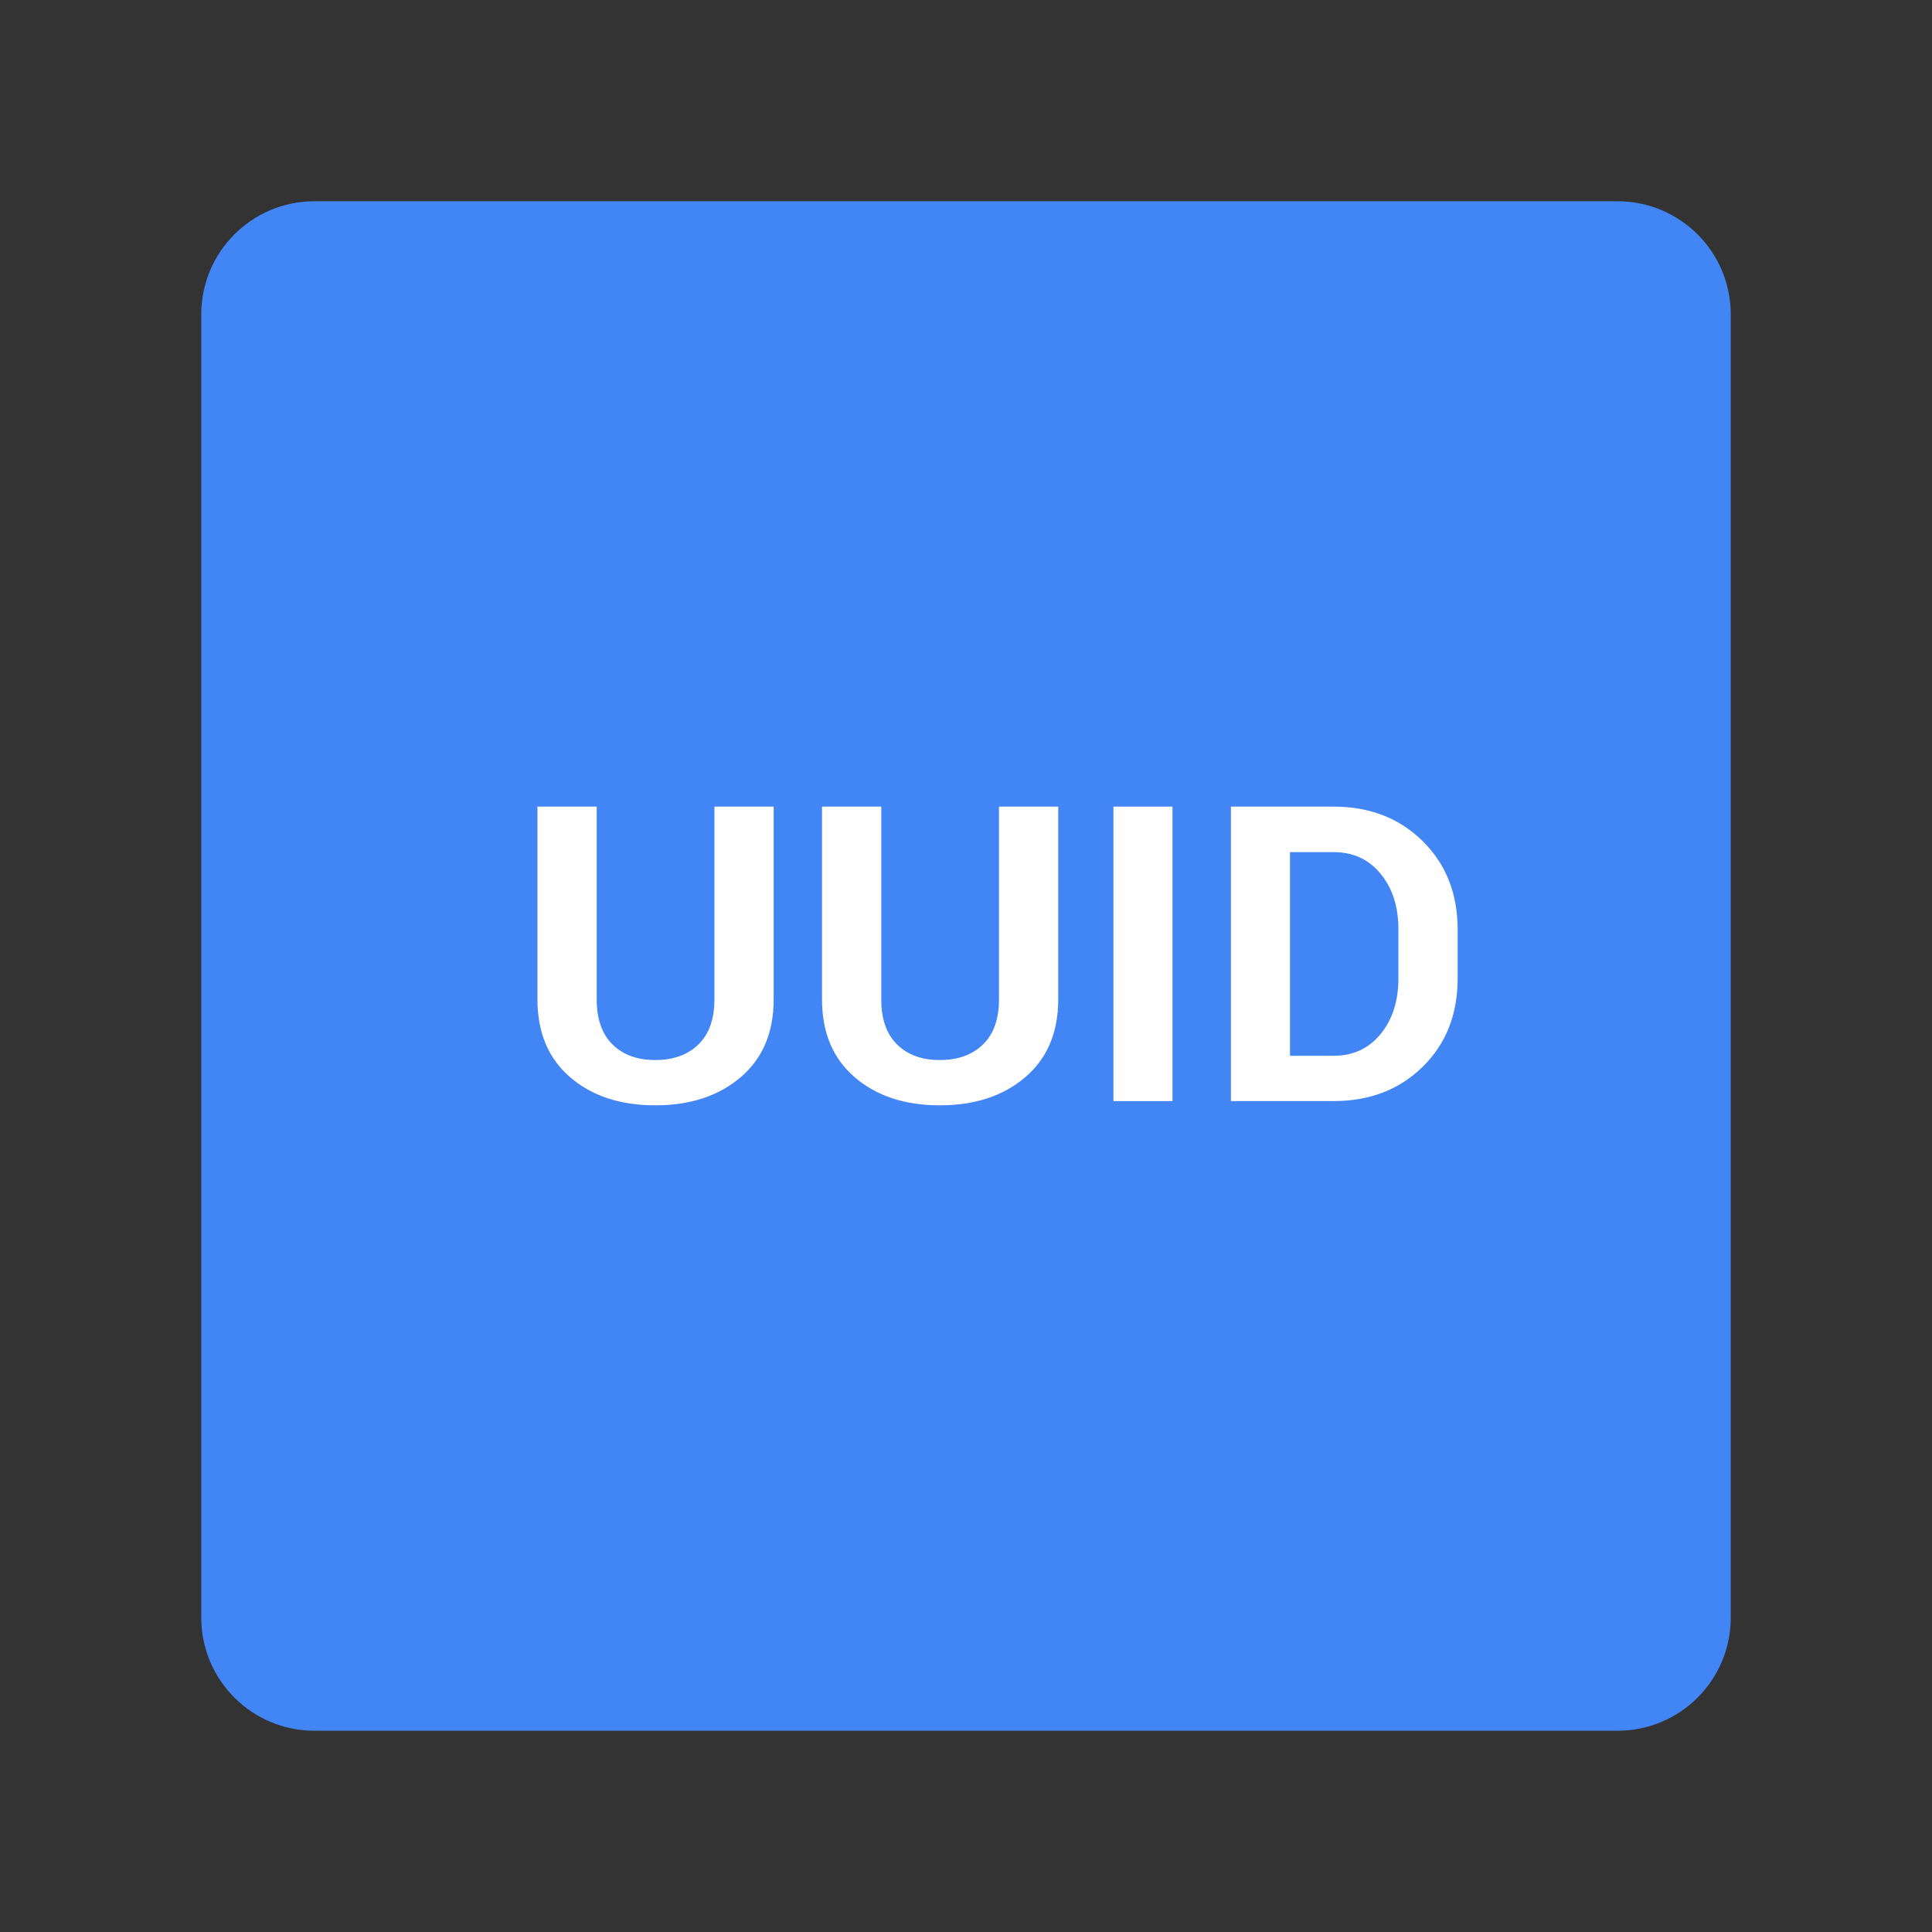 <?xml version="1.0" encoding="utf-8"?>
<!-- Generator: Adobe Illustrator 16.0.0, SVG Export Plug-In . SVG Version: 6.00 Build 0)  -->
<!DOCTYPE svg PUBLIC "-//W3C//DTD SVG 1.1//EN" "http://www.w3.org/Graphics/SVG/1.1/DTD/svg11.dtd">
<svg version="1.1" id="图层_3" xmlns="http://www.w3.org/2000/svg" xmlns:xlink="http://www.w3.org/1999/xlink" x="0px" y="0px"
	 width="192px" height="192px" viewBox="0 0 192 192" enable-background="new 0 0 192 192" xml:space="preserve">
<rect x="0" y="0" width="192" height="192" fill="#333333" stroke="none"/>
<path fill="#4285F4" d="M160.75,20H31.25C25.034,20,20,25.035,20,31.25v129.5c0,6.216,5.034,11.25,11.25,11.25h129.5
	c6.216,0,11.25-5.034,11.25-11.25V31.25C172,25.035,166.966,20,160.75,20z"/>
<line fill="none" x1="18.435" y1="73.155" x2="177.904" y2="73.155"/>
<g>
	<path fill="#FFFFFF" d="M76.886,80.161v19.154c0,3.296-1.092,5.875-3.276,7.737c-2.184,1.863-5.018,2.794-8.501,2.794
		c-3.471,0-6.288-0.931-8.452-2.794c-2.164-1.862-3.246-4.441-3.246-7.737V80.161H59.3v19.154c0,1.956,0.522,3.45,1.568,4.481
		c1.045,1.032,2.458,1.548,4.241,1.548c1.809,0,3.242-0.516,4.301-1.548c1.059-1.031,1.588-2.525,1.588-4.481V80.161H76.886z"/>
	<path fill="#FFFFFF" d="M105.165,80.161v19.154c0,3.296-1.092,5.875-3.276,7.737c-2.184,1.863-5.018,2.794-8.501,2.794
		c-3.471,0-6.288-0.931-8.452-2.794c-2.164-1.862-3.246-4.441-3.246-7.737V80.161h5.889v19.154c0,1.956,0.522,3.45,1.568,4.481
		c1.045,1.032,2.458,1.548,4.241,1.548c1.809,0,3.243-0.516,4.301-1.548c1.059-1.031,1.588-2.525,1.588-4.481V80.161H105.165z"/>
	<path fill="#FFFFFF" d="M116.521,109.425h-5.869V80.161h5.869V109.425z"/>
	<path fill="#FFFFFF" d="M122.329,109.425V80.161h10.21c3.577,0,6.525,1.143,8.844,3.427c2.317,2.285,3.477,5.216,3.477,8.793v4.844
		c0,3.591-1.159,6.521-3.477,8.793c-2.318,2.271-5.267,3.406-8.844,3.406H122.329z M128.198,84.684v20.239h4.341
		c1.93,0,3.483-0.721,4.663-2.161c1.179-1.439,1.769-3.286,1.769-5.536v-4.885c0-2.237-0.59-4.073-1.769-5.507
		c-1.18-1.434-2.733-2.15-4.663-2.15H128.198z"/>
</g>
</svg>
